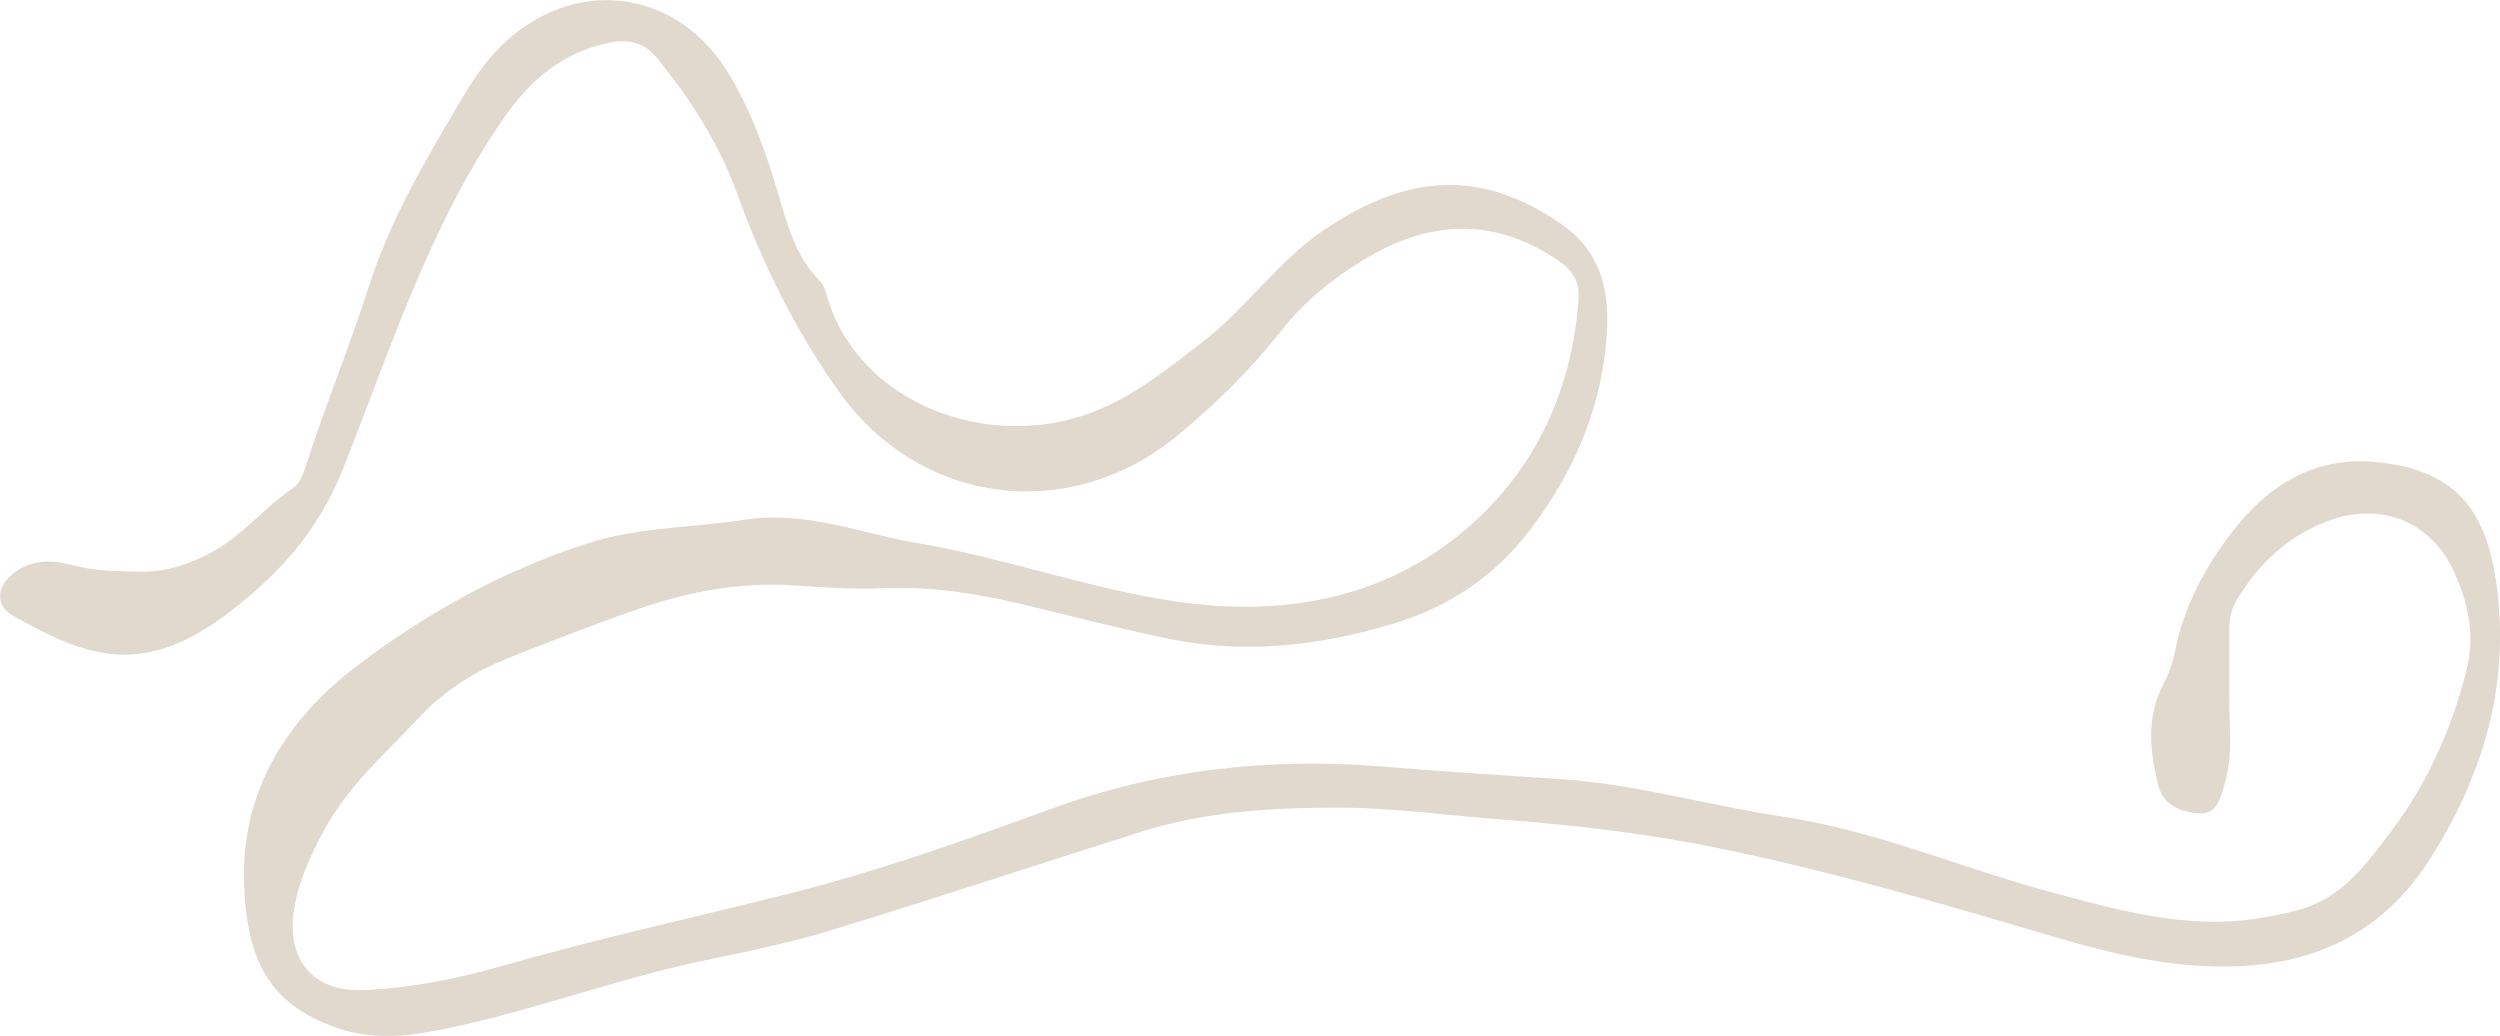 <?xml version="1.0" encoding="UTF-8"?>
<svg id="Layer_2" data-name="Layer 2" xmlns="http://www.w3.org/2000/svg" viewBox="0 0 437.5 181.29">
  <defs>
    <style>
      .cls-1 {
        fill: #e1d8ce;
        stroke-width: 0px;
      }
    </style>
  </defs>
  <g id="Layer_1-2" data-name="Layer 1">
    <path class="cls-1" d="m390.13,121.21c-.13,5.34.75,10.74-.82,16.01-.68,2.29-1.27,5.16-4.12,5.11-3.13-.05-6.57-1.3-7.43-4.69-1.5-5.91-2.26-11.96.79-17.8.91-1.75,1.64-3.67,2.02-5.6,1.55-8.06,5.35-15.12,10.27-21.42,6.17-7.9,14.22-12.97,24.78-11.98,13.54,1.27,19.36,7.71,21.25,21.31,2.42,17.48-2.19,33.09-11.31,47.69-7.61,12.18-18.55,18.42-33.09,19.21-11.75.65-22.76-2.08-33.76-5.33-19.02-5.62-38-11.19-57.49-15.2-13.03-2.68-26.04-4.19-39.21-5.17-8.95-.66-17.88-1.96-26.83-2-11.96-.05-23.97.56-35.52,4.22-17.97,5.68-35.86,11.61-53.87,17.12-7.26,2.22-14.75,3.79-22.2,5.32-16.28,3.35-31.81,9.49-48.18,12.51-5.77,1.07-11.37,1.24-16.94-.81-10.99-4.05-15.29-11.13-15.76-25.04-.54-16.33,7.49-28.95,20.24-38.51,12.14-9.1,25.29-16.38,39.86-21.06,9.05-2.91,18.46-2.74,27.67-4.16,10.45-1.62,20.18,2.43,30.2,4.13,15.15,2.57,29.75,7.9,44.88,10.16,18.55,2.77,36.68-.19,51.35-12.93,11.92-10.35,18.23-24.15,19.35-40.09.2-2.92-1.07-4.91-3.46-6.55-11.49-7.86-22.96-7.11-34.4-.05-5.33,3.29-10.17,7.16-14.09,12.16-5.32,6.8-11.47,12.83-18.11,18.34-18.93,15.7-45.26,12.37-59.46-7.67-7.53-10.63-13.28-22.22-17.71-34.49-3.16-8.76-8.16-16.53-14-23.75-2.19-2.71-4.87-3.42-8.33-2.73-8.39,1.69-14.04,6.61-18.81,13.58-12.88,18.79-19.64,40.32-27.92,61.14-4.29,10.81-11.4,18.65-20.51,25.44-15.12,11.26-24.95,6.98-37.3.05-2.81-1.58-2.78-4.7-.29-6.93,3.12-2.81,6.88-2.88,10.6-1.89,4.18,1.11,8.37,1.15,12.62,1.17,4.26.02,8.07-1.35,11.77-3.28,5.5-2.88,9.3-7.9,14.38-11.3,1.35-.9,1.88-2.64,2.37-4.18,3.4-10.57,7.66-20.82,11.04-31.41,3.52-11.04,9.43-21.16,15.33-31.17,2.22-3.76,4.45-7.42,7.63-10.56,12.65-12.5,30.93-10.3,40.05,4.98,3.94,6.59,6.44,13.74,8.6,21.07,1.58,5.36,3.05,10.83,7.21,14.99.58.58.94,1.49,1.16,2.31,4.14,15.26,20.3,24.52,37.01,22.9,12.2-1.18,20.29-7.94,29.03-14.71,7.54-5.84,12.99-13.96,20.85-19.3,14.4-9.78,27.29-11.1,41.69-1.17,6.66,4.59,8.47,11.18,8,18.95-.77,12.79-5.56,24.02-13.07,34.09-6.18,8.29-14.28,13.91-24.45,16.95-12.92,3.86-25.84,5.32-39.05,2.62-8.92-1.82-17.73-4.18-26.6-6.26-7.8-1.84-15.66-2.96-23.72-2.6-5.22.23-10.45-.2-15.69-.52-9.02-.57-17.91,1.06-26.46,3.99-7.78,2.67-15.46,5.66-23.11,8.7-5.84,2.32-11.1,5.56-15.49,10.22-6.06,6.44-12.79,12.28-17.03,20.27-2.3,4.32-4.33,8.71-5.09,13.59-1.37,8.79,3.36,14.47,12.29,14.07,8.11-.36,16.14-1.94,23.92-4.17,16.8-4.82,33.87-8.54,50.81-12.81,15.51-3.91,30.56-9.3,45.57-14.77,18.83-6.87,38.22-9.01,58.17-7.35,10.43.87,20.88,1.5,31.32,2.22,13.03.9,25.51,4.59,38.33,6.5,16.3,2.43,31.4,9.02,47.17,13.27,9.65,2.6,19.28,5.3,29.38,5.14,4.6-.07,9.13-.84,13.65-2.01,7.5-1.95,11.61-7.51,15.97-13.22,6.64-8.7,10.99-18.41,13.63-28.86,1.55-6.11.21-12.23-2.54-17.83-4.15-8.42-12.92-11.59-21.94-8.14-6.92,2.65-11.99,7.5-15.77,13.78-1,1.66-1.29,3.48-1.28,5.39.02,3.62,0,7.24,0,10.86Z"/>
  </g>
</svg>
